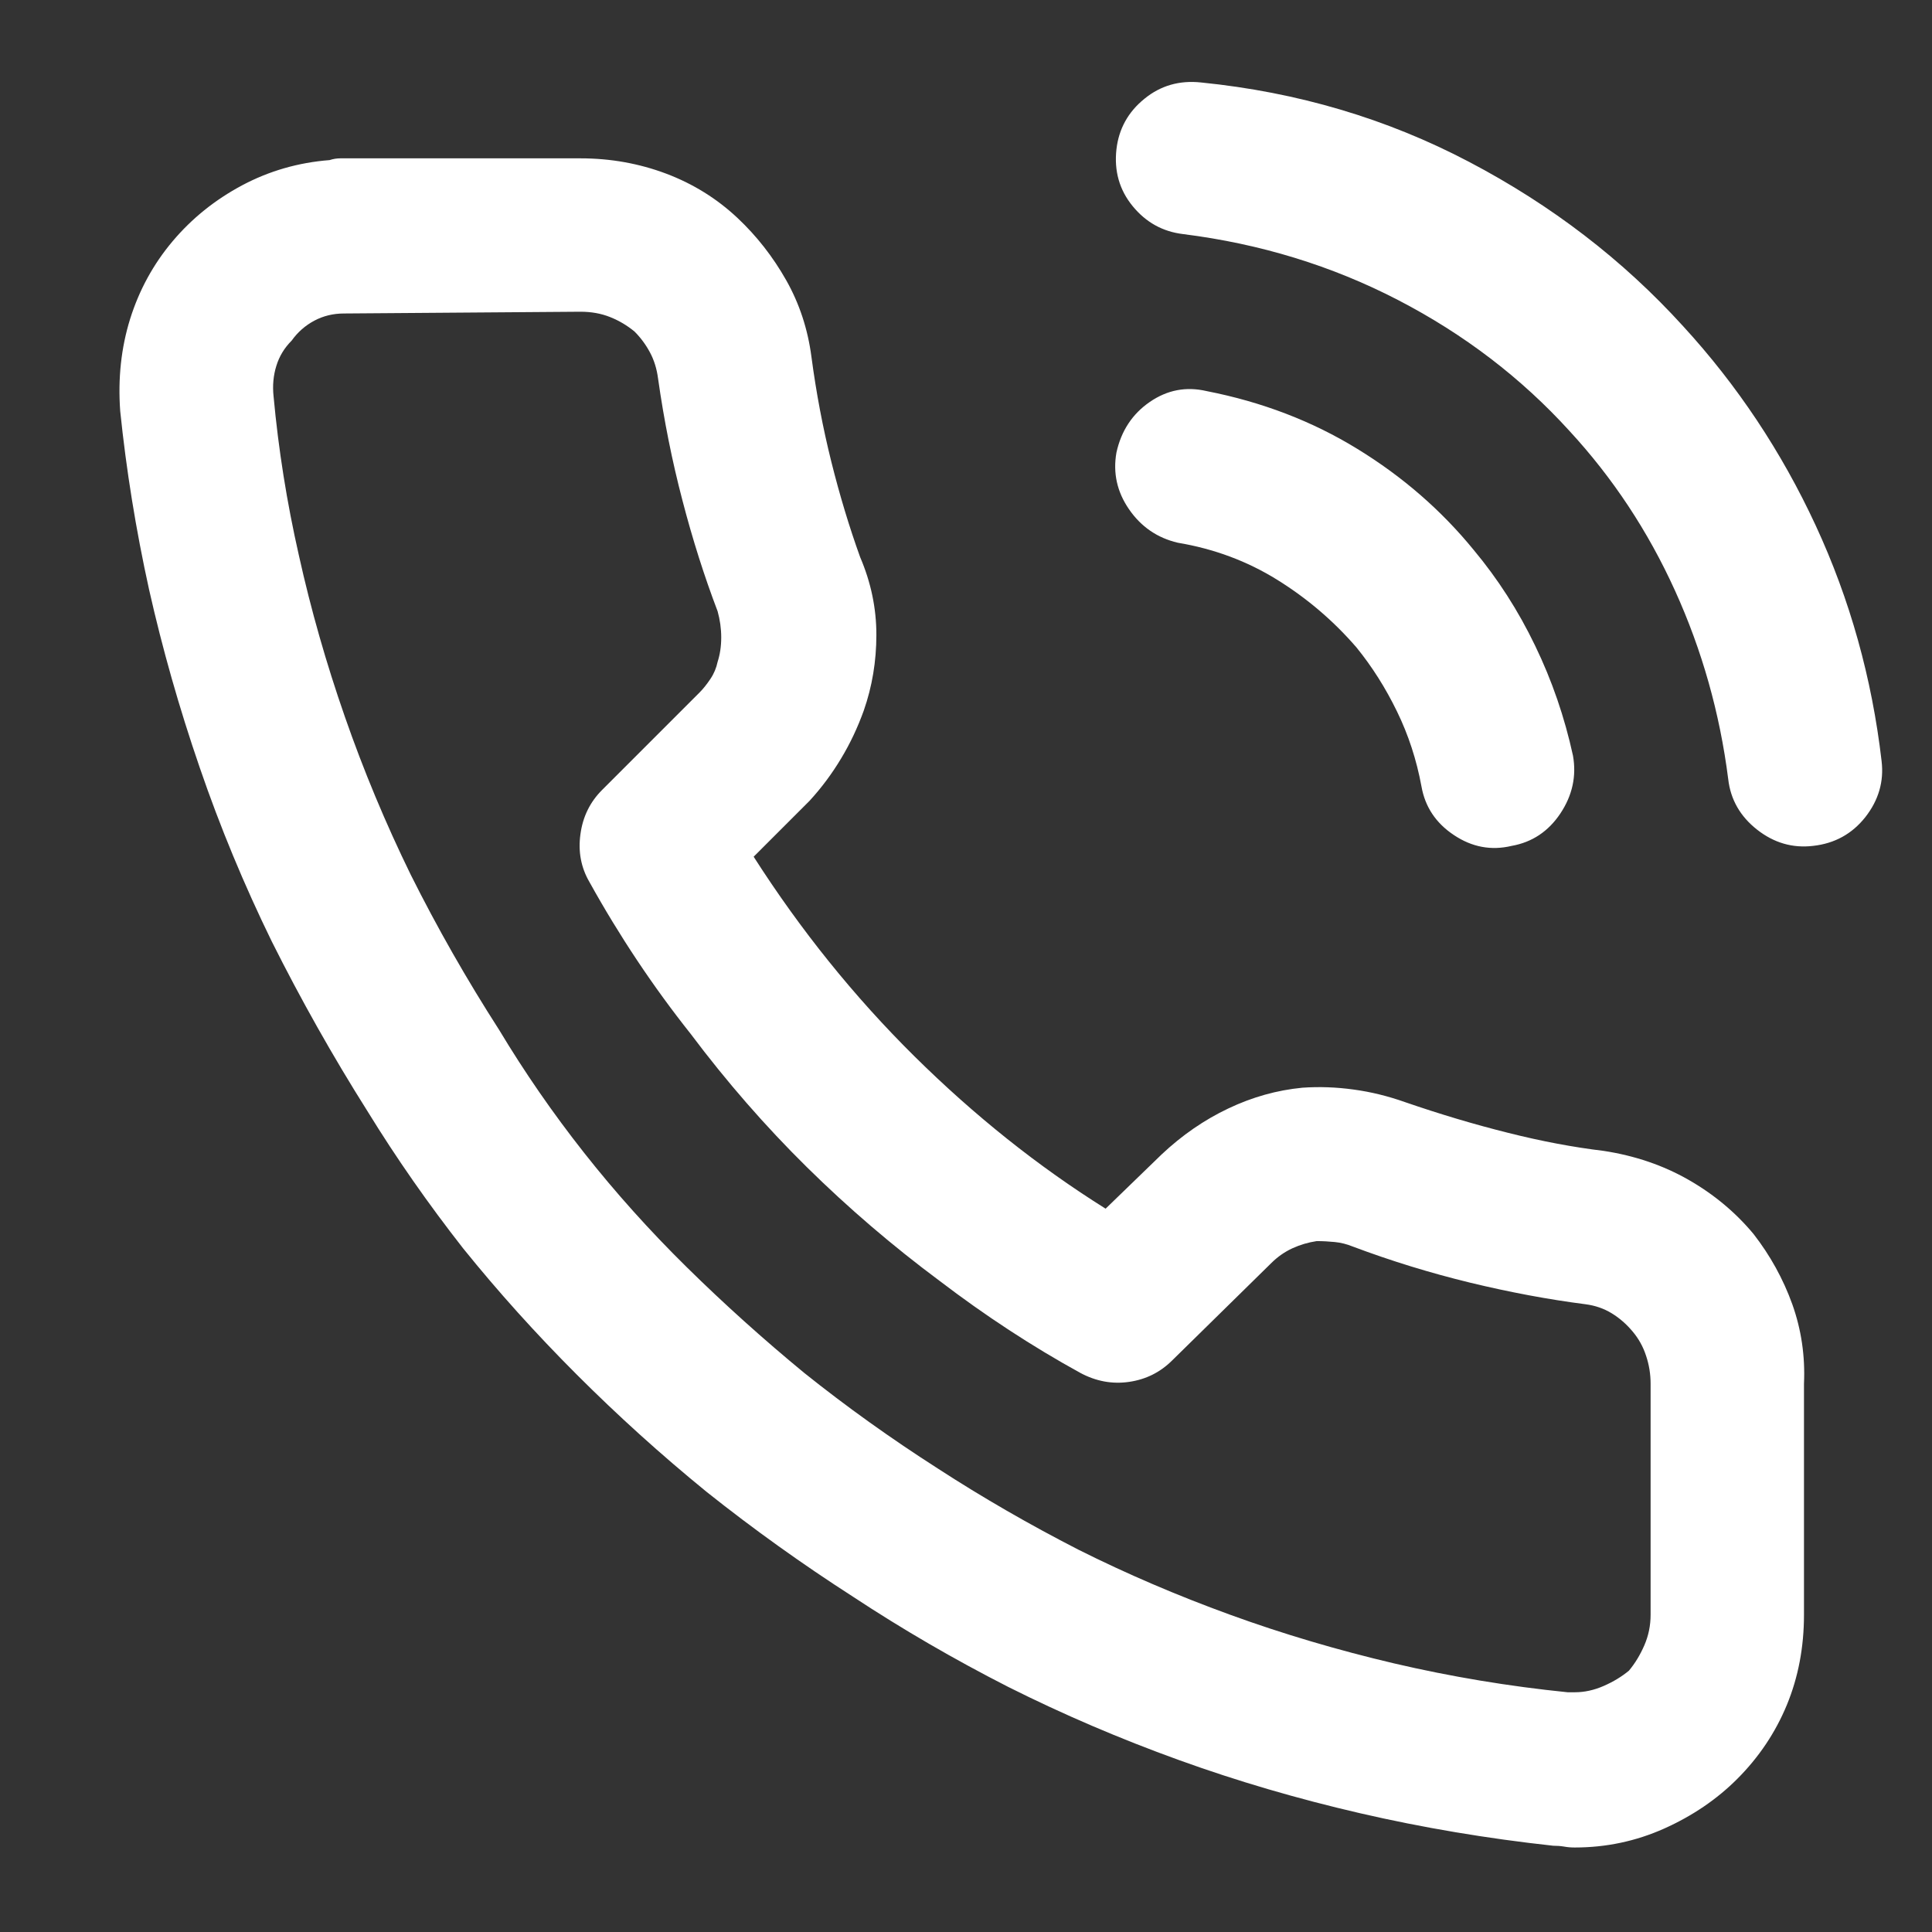 <svg width="23" height="23" viewBox="0 0 23 23" fill="none" xmlns="http://www.w3.org/2000/svg">
<rect x="0" y="0" width="23" height="23" fill="#333333" stroke="none"/>
<g clip-path="url(#clip0_7_477)">
<path d="M14.021 6.461C14.451 6.533 14.845 6.679 15.203 6.901C15.561 7.123 15.876 7.392 16.148 7.707C16.334 7.936 16.495 8.19 16.631 8.47C16.767 8.749 16.864 9.046 16.922 9.361C16.965 9.605 17.093 9.798 17.308 9.941C17.523 10.085 17.752 10.128 17.996 10.07C18.239 10.027 18.433 9.898 18.576 9.684C18.719 9.469 18.769 9.24 18.726 8.996C18.626 8.538 18.476 8.101 18.275 7.686C18.075 7.27 17.831 6.891 17.544 6.547C17.158 6.074 16.696 5.673 16.159 5.344C15.622 5.014 15.024 4.785 14.365 4.656C14.121 4.599 13.896 4.642 13.688 4.785C13.48 4.928 13.348 5.129 13.291 5.387C13.248 5.63 13.298 5.856 13.441 6.063C13.584 6.271 13.778 6.404 14.021 6.461ZM14.086 2.787C15.002 2.902 15.854 3.163 16.642 3.571C17.43 3.979 18.11 4.499 18.683 5.129C19.199 5.688 19.618 6.321 19.94 7.03C20.262 7.739 20.474 8.488 20.574 9.275C20.602 9.519 20.717 9.719 20.918 9.877C21.118 10.034 21.34 10.099 21.584 10.07C21.841 10.042 22.049 9.927 22.207 9.727C22.364 9.526 22.429 9.304 22.4 9.061C22.285 8.072 22.024 7.138 21.616 6.257C21.208 5.376 20.681 4.585 20.037 3.883C19.321 3.095 18.472 2.443 17.491 1.928C16.51 1.412 15.446 1.097 14.3 0.982C14.043 0.954 13.817 1.018 13.624 1.176C13.43 1.333 13.319 1.534 13.291 1.777C13.262 2.035 13.326 2.261 13.484 2.454C13.642 2.647 13.842 2.758 14.086 2.787ZM21.476 16.473C21.491 16.143 21.444 15.828 21.337 15.527C21.229 15.227 21.075 14.947 20.875 14.69C20.66 14.432 20.402 14.217 20.101 14.045C19.8 13.873 19.464 13.758 19.091 13.701C18.733 13.658 18.354 13.587 17.953 13.486C17.552 13.386 17.143 13.264 16.728 13.121C16.528 13.05 16.323 12.999 16.116 12.971C15.908 12.942 15.704 12.935 15.504 12.949C15.203 12.978 14.909 13.06 14.623 13.196C14.336 13.332 14.071 13.515 13.828 13.744L13.162 14.389C12.36 13.887 11.601 13.282 10.884 12.573C10.168 11.864 9.531 11.073 8.972 10.199L9.638 9.533C9.782 9.376 9.907 9.207 10.014 9.028C10.122 8.849 10.211 8.659 10.283 8.459C10.383 8.173 10.433 7.872 10.433 7.557C10.433 7.242 10.369 6.934 10.24 6.633C10.111 6.275 9.996 5.895 9.896 5.494C9.796 5.093 9.717 4.678 9.66 4.248C9.617 3.919 9.517 3.614 9.359 3.335C9.201 3.056 9.008 2.809 8.779 2.594C8.535 2.365 8.253 2.189 7.93 2.067C7.608 1.946 7.268 1.885 6.91 1.885H4.181C4.138 1.885 4.095 1.885 4.052 1.885C4.009 1.885 3.966 1.892 3.923 1.906C3.551 1.935 3.204 2.035 2.881 2.207C2.559 2.379 2.283 2.601 2.054 2.873C1.825 3.145 1.657 3.453 1.549 3.797C1.442 4.141 1.403 4.506 1.431 4.893C1.503 5.594 1.617 6.303 1.775 7.02C1.933 7.721 2.133 8.427 2.377 9.136C2.62 9.845 2.907 10.536 3.236 11.209C3.58 11.896 3.959 12.57 4.375 13.229C4.718 13.787 5.098 14.331 5.513 14.861C5.929 15.377 6.38 15.878 6.867 16.365C7.354 16.852 7.869 17.318 8.414 17.762C8.972 18.206 9.552 18.621 10.154 19.008C10.741 19.395 11.357 19.753 12.002 20.082C12.66 20.412 13.337 20.701 14.032 20.952C14.726 21.203 15.446 21.414 16.191 21.586C16.936 21.758 17.702 21.887 18.49 21.973C18.533 21.973 18.576 21.976 18.619 21.983C18.662 21.991 18.705 21.994 18.748 21.994C19.12 21.994 19.475 21.919 19.811 21.769C20.148 21.618 20.438 21.421 20.681 21.178C20.939 20.92 21.136 20.626 21.272 20.297C21.408 19.967 21.476 19.609 21.476 19.223V16.473ZM19.65 16.473V19.223C19.65 19.352 19.625 19.473 19.575 19.588C19.525 19.703 19.464 19.803 19.392 19.889C19.306 19.96 19.206 20.021 19.091 20.071C18.977 20.121 18.862 20.146 18.748 20.146H18.662C17.96 20.075 17.272 19.96 16.599 19.803C15.926 19.645 15.274 19.452 14.644 19.223C14.014 18.994 13.412 18.736 12.839 18.449C12.252 18.148 11.694 17.826 11.164 17.482C10.605 17.124 10.075 16.745 9.574 16.344C9.087 15.943 8.621 15.524 8.177 15.087C7.733 14.65 7.325 14.195 6.953 13.723C6.58 13.25 6.244 12.763 5.943 12.262C5.556 11.66 5.205 11.044 4.89 10.414C4.589 9.798 4.328 9.172 4.106 8.534C3.884 7.897 3.701 7.256 3.558 6.611C3.415 5.981 3.315 5.351 3.257 4.721C3.243 4.592 3.254 4.47 3.29 4.355C3.325 4.241 3.386 4.141 3.472 4.055C3.544 3.954 3.633 3.876 3.741 3.818C3.848 3.761 3.966 3.732 4.095 3.732L6.91 3.711C7.039 3.711 7.157 3.732 7.264 3.775C7.372 3.818 7.468 3.876 7.554 3.947C7.626 4.019 7.687 4.101 7.737 4.194C7.787 4.287 7.819 4.391 7.834 4.506C7.905 5.007 8.002 5.491 8.124 5.956C8.245 6.422 8.385 6.862 8.543 7.277C8.571 7.378 8.586 7.481 8.586 7.589C8.586 7.696 8.571 7.793 8.543 7.879C8.528 7.951 8.5 8.019 8.457 8.083C8.414 8.147 8.371 8.201 8.328 8.244L7.168 9.404C7.024 9.548 6.938 9.723 6.91 9.931C6.881 10.138 6.917 10.328 7.017 10.5C7.375 11.145 7.776 11.746 8.22 12.305C8.65 12.878 9.112 13.408 9.606 13.895C10.1 14.382 10.627 14.833 11.185 15.248C11.729 15.663 12.288 16.029 12.861 16.344C13.047 16.444 13.241 16.48 13.441 16.451C13.642 16.422 13.813 16.337 13.957 16.193L15.138 15.033C15.21 14.962 15.292 14.904 15.385 14.861C15.479 14.818 15.575 14.79 15.675 14.775C15.747 14.775 15.819 14.779 15.89 14.786C15.962 14.793 16.034 14.811 16.105 14.84C16.563 15.012 17.029 15.155 17.502 15.27C17.974 15.384 18.433 15.47 18.877 15.527C18.991 15.542 19.095 15.578 19.188 15.635C19.281 15.692 19.363 15.764 19.435 15.85C19.507 15.935 19.561 16.032 19.596 16.14C19.632 16.247 19.65 16.358 19.65 16.473Z" fill="white"/>
</g>
<defs>
<clipPath id="clip0_7_477">
<rect width="22.8" height="22" fill="white" transform="matrix(1 0 0 -1 0 22.51)"/>
</clipPath>
</defs>
</svg>
